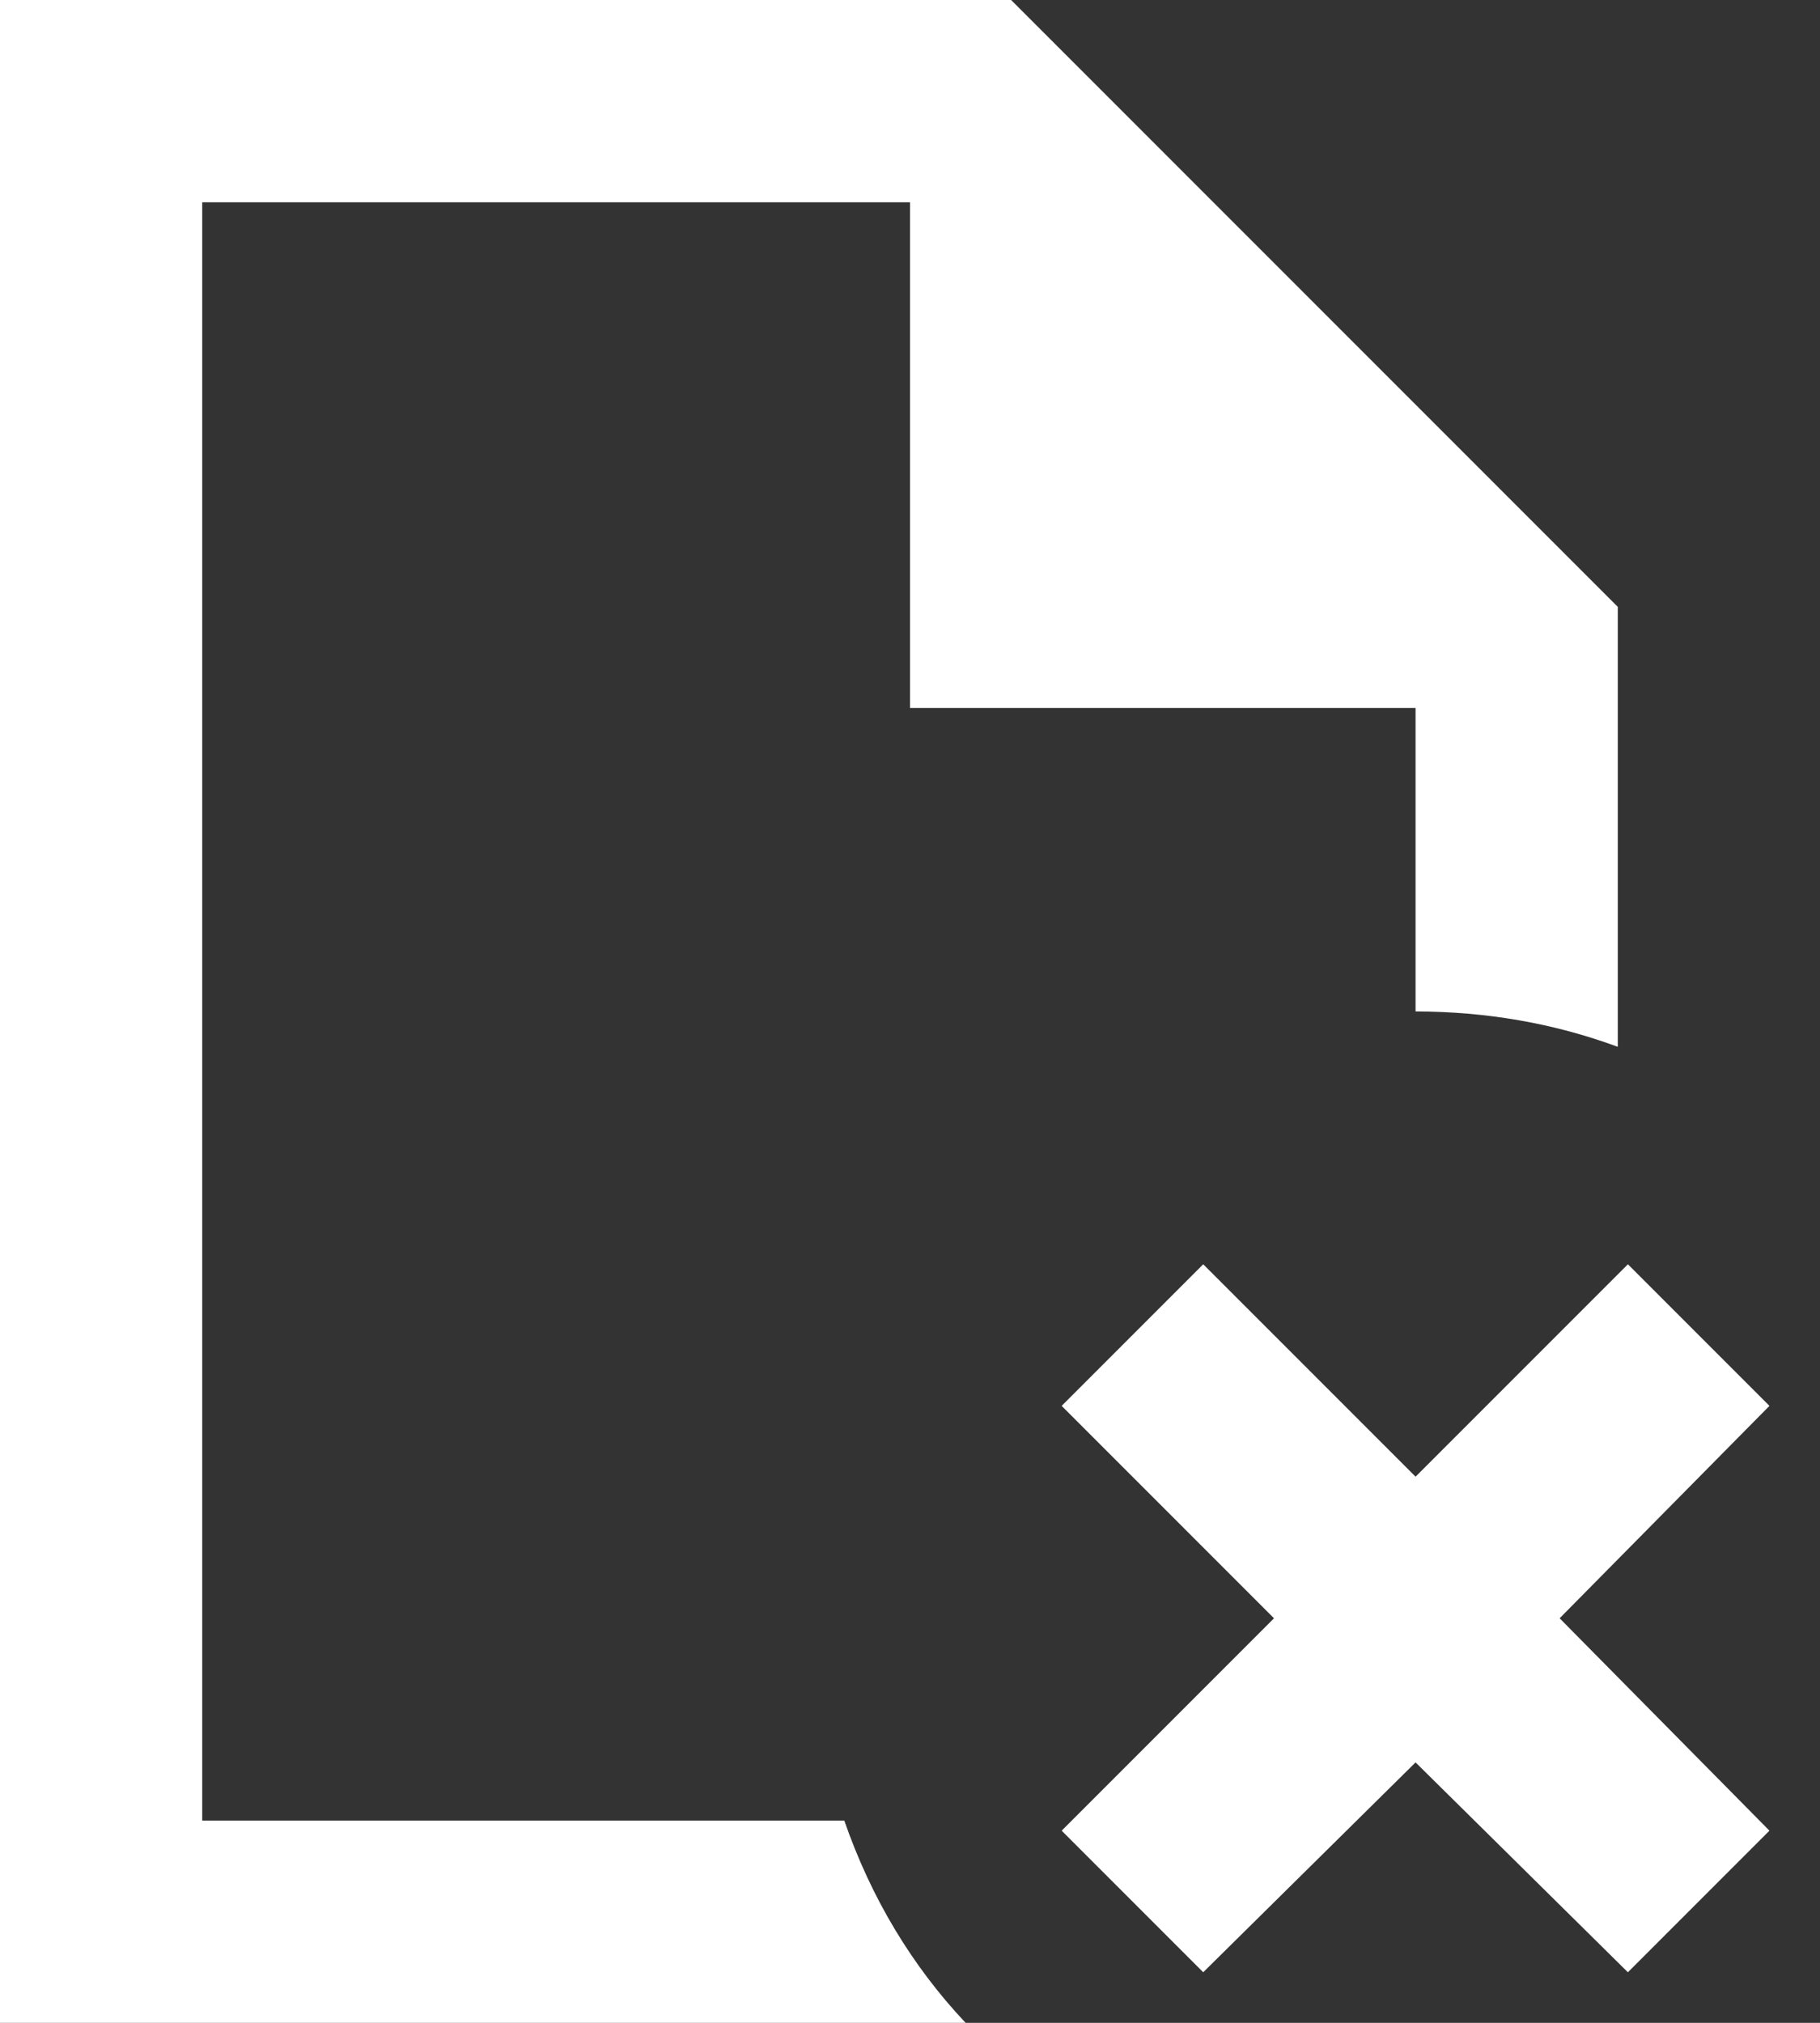 <svg width="18" height="20" viewBox="0 0 18 20" fill="none" xmlns="http://www.w3.org/2000/svg">
<rect x="0" y="0" width="18" height="20" fill="#333333" stroke="none"/>
<path d="M0 20V0H10L16 6V10.35C15.683 10.233 15.358 10.146 15.025 10.088C14.692 10.03 14.35 10.001 14 10V7H9V2H2V18H8.35C8.483 18.383 8.65 18.742 8.85 19.075C9.05 19.408 9.283 19.717 9.55 20H0ZM11.9 19.5L10.5 18.1L12.6 16L10.5 13.9L11.9 12.5L14 14.6L16.1 12.5L17.5 13.9L15.425 16L17.5 18.1L16.1 19.5L14 17.425L11.9 19.5Z" fill="white"/>
</svg>
